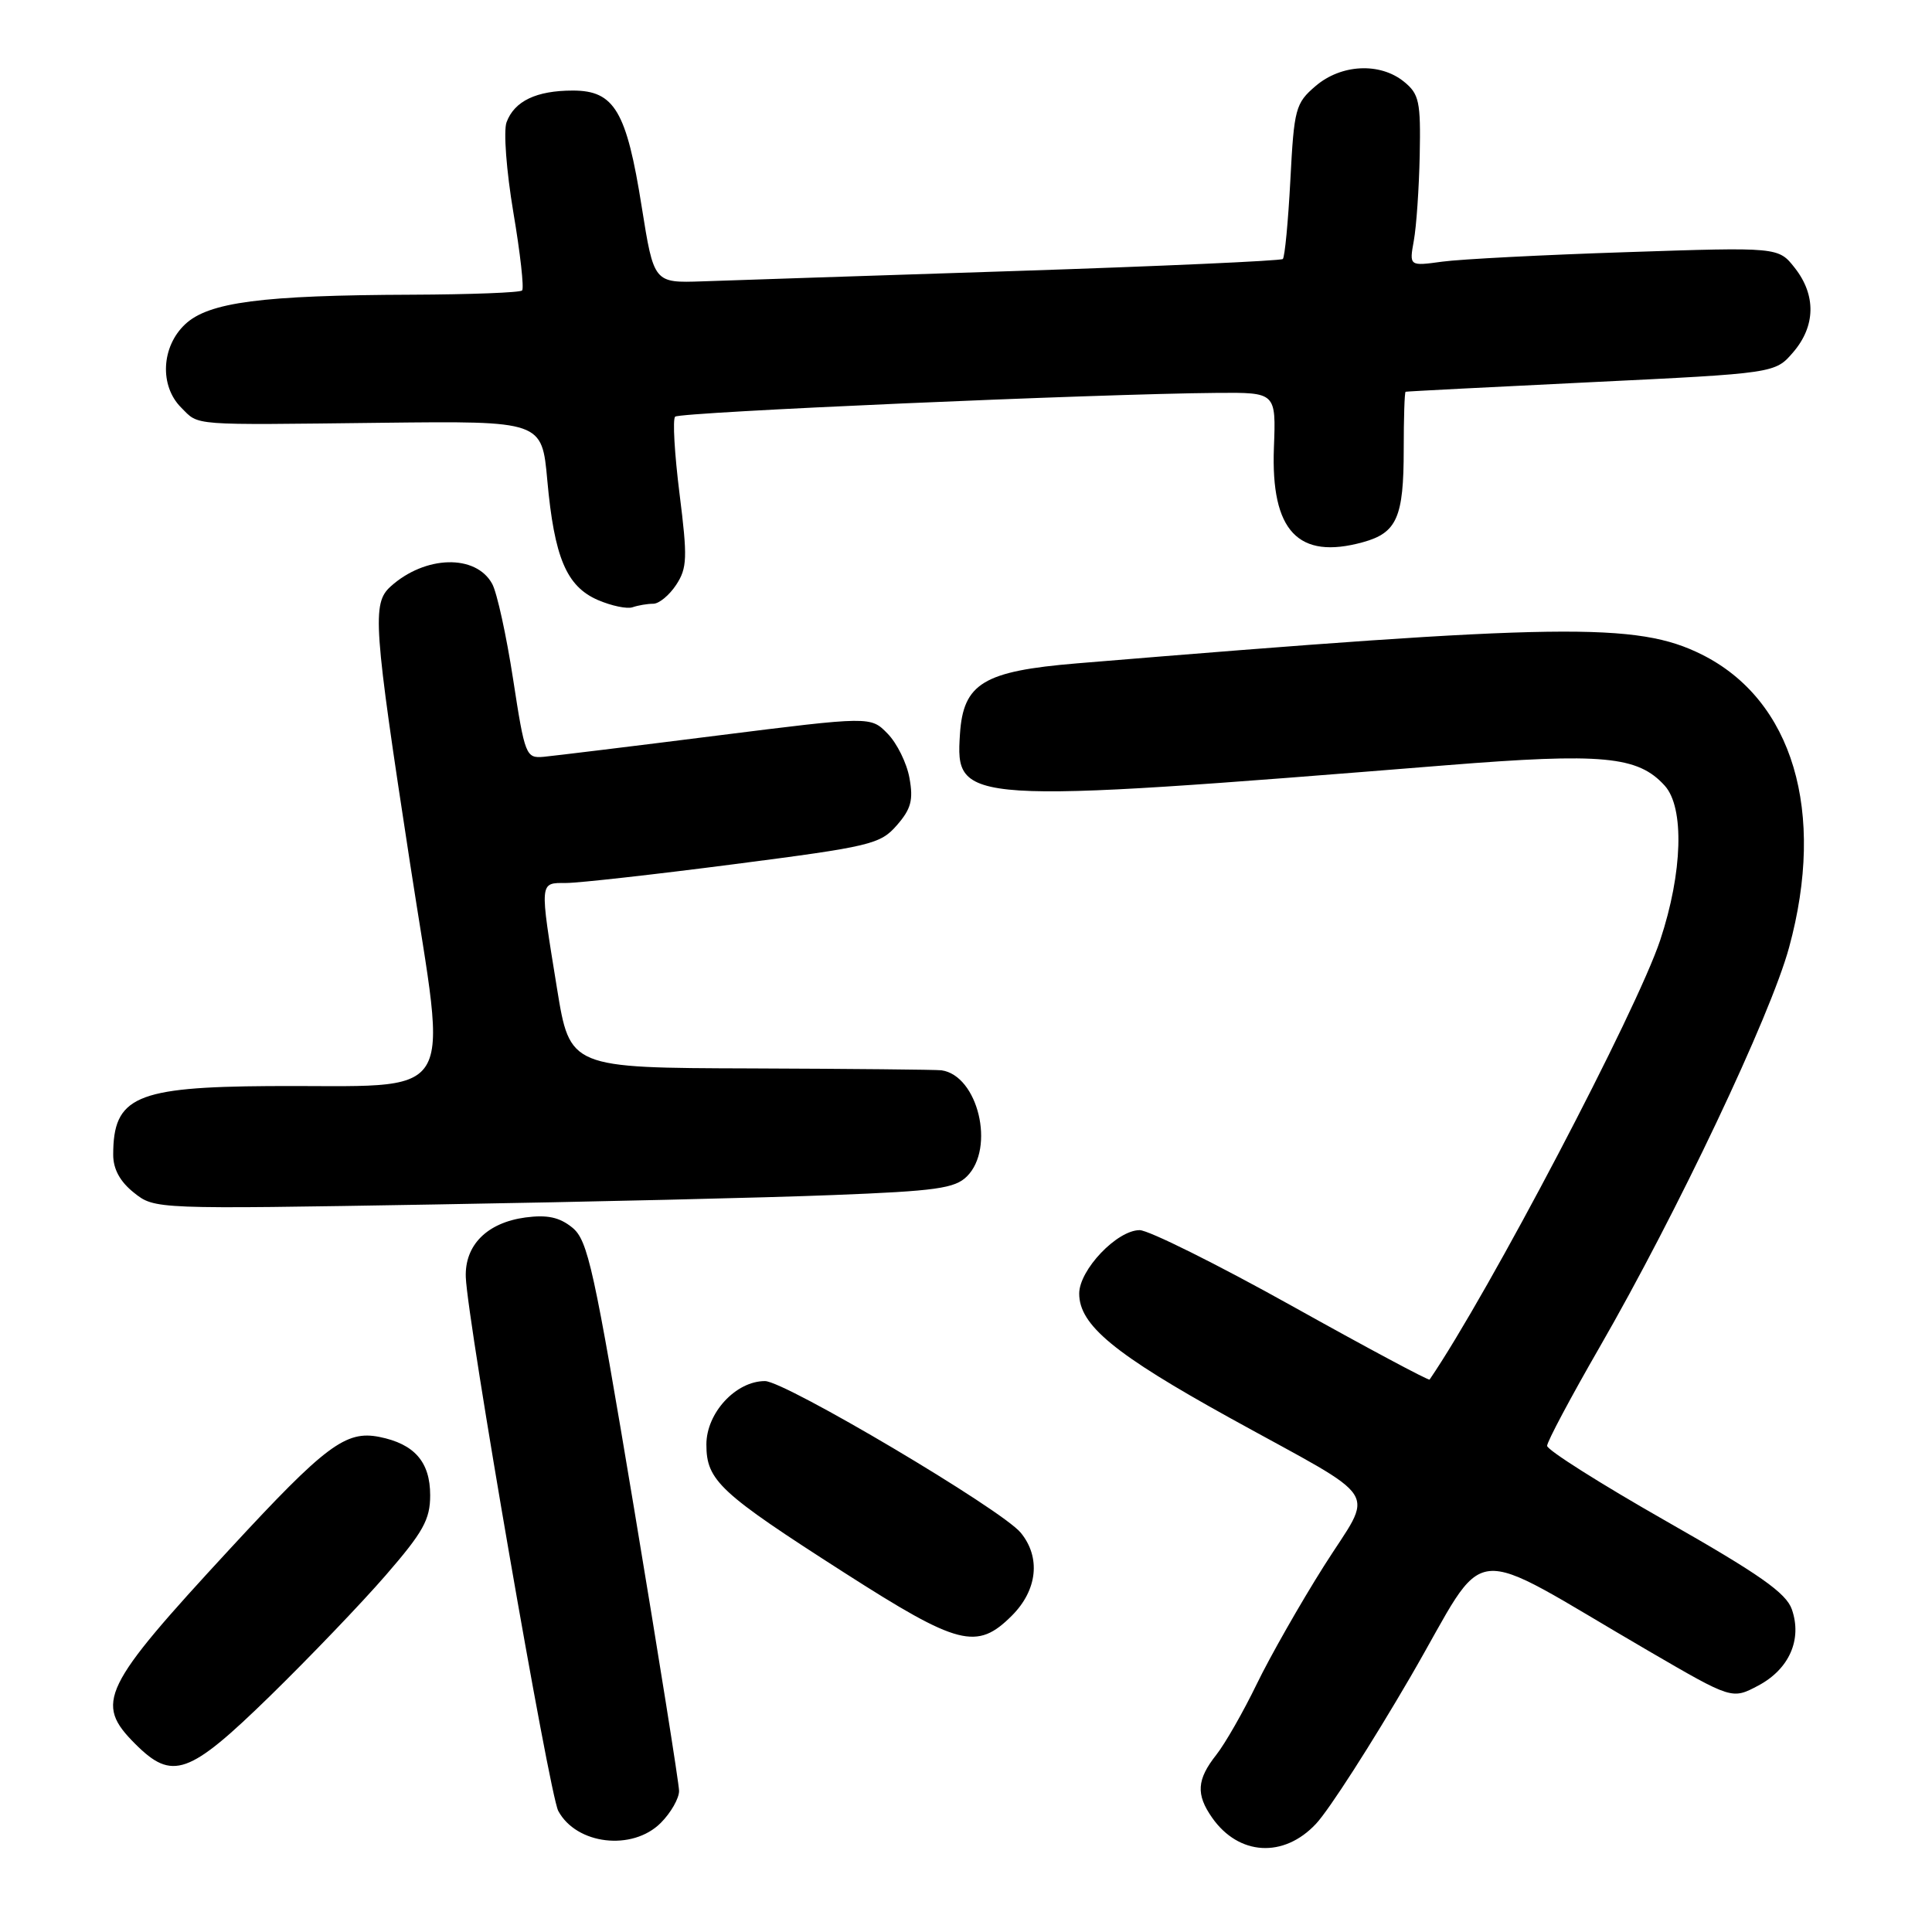 <?xml version="1.0" encoding="UTF-8" standalone="no"?>
<!DOCTYPE svg PUBLIC "-//W3C//DTD SVG 1.1//EN" "http://www.w3.org/Graphics/SVG/1.1/DTD/svg11.dtd" >
<svg xmlns="http://www.w3.org/2000/svg" xmlns:xlink="http://www.w3.org/1999/xlink" version="1.1" viewBox="0 0 256 256">
 <g >
 <path fill="currentColor"
d=" M 174.38 241.66 C 176.10 239.83 181.73 231.06 186.90 222.18 C 197.55 203.86 193.57 204.29 218.50 218.79 C 229.50 225.19 229.50 225.19 232.98 223.35 C 237.08 221.17 238.82 217.24 237.43 213.25 C 236.68 211.08 233.15 208.60 220.74 201.54 C 212.08 196.61 205.00 192.13 205.00 191.58 C 205.00 191.03 208.13 185.15 211.95 178.52 C 222.23 160.68 234.60 134.60 237.06 125.55 C 241.97 107.56 237.56 92.75 225.50 86.73 C 216.90 82.44 206.99 82.58 142.68 87.90 C 130.32 88.93 127.64 90.54 127.20 97.26 C 126.59 106.52 127.30 106.57 191.64 101.40 C 212.37 99.74 217.04 100.18 220.59 104.11 C 223.21 107.01 222.96 115.60 219.99 124.56 C 216.87 133.96 197.26 171.33 189.43 182.80 C 189.32 182.97 181.11 178.58 171.20 173.05 C 161.28 167.52 152.19 163.00 151.01 163.00 C 148.01 163.00 143.00 168.26 143.00 171.41 C 143.00 175.58 147.66 179.42 163.00 187.90 C 183.56 199.26 182.10 196.95 175.42 207.52 C 172.30 212.46 168.30 219.49 166.53 223.14 C 164.76 226.79 162.35 231.02 161.16 232.53 C 158.58 235.80 158.45 237.77 160.61 240.85 C 164.14 245.89 170.10 246.24 174.38 241.66 Z  M 87.55 241.55 C 88.90 240.20 89.99 238.28 89.98 237.30 C 89.97 236.31 87.29 219.53 84.04 200.01 C 78.70 167.98 77.90 164.34 75.83 162.66 C 74.13 161.28 72.51 160.94 69.62 161.32 C 64.54 162.01 61.57 164.98 61.72 169.23 C 61.94 175.11 72.79 237.73 73.97 239.95 C 76.37 244.43 83.79 245.30 87.55 241.55 Z  M 35.76 224.75 C 40.97 219.66 47.89 212.45 51.12 208.72 C 56.08 203.00 57.00 201.35 57.00 198.13 C 57.00 193.72 54.92 191.33 50.27 190.40 C 45.82 189.51 43.13 191.53 30.50 205.20 C 13.47 223.63 12.49 225.65 17.92 231.08 C 22.84 236.00 25.01 235.23 35.76 224.75 Z  M 134.08 214.08 C 137.47 210.69 137.93 206.35 135.25 203.09 C 132.72 200.01 104.02 183.00 101.36 183.00 C 97.50 183.00 93.60 187.22 93.60 191.40 C 93.60 196.19 95.34 197.80 111.91 208.41 C 127.01 218.08 129.45 218.71 134.08 214.08 Z  M 110.38 158.35 C 124.04 157.82 126.53 157.47 128.13 155.87 C 131.90 152.10 129.59 142.51 124.75 141.82 C 124.06 141.73 112.70 141.62 99.51 141.57 C 75.52 141.50 75.52 141.50 73.81 131.00 C 71.48 116.63 71.45 117.00 75.02 117.00 C 76.68 117.00 86.69 115.88 97.27 114.51 C 115.37 112.17 116.64 111.87 118.83 109.36 C 120.72 107.20 121.04 106.01 120.51 103.10 C 120.16 101.12 118.85 98.47 117.61 97.21 C 115.37 94.91 115.37 94.91 94.93 97.48 C 83.70 98.90 73.40 100.15 72.05 100.28 C 69.69 100.49 69.55 100.15 67.99 90.00 C 67.10 84.22 65.86 78.54 65.22 77.37 C 63.06 73.40 56.33 73.58 51.75 77.72 C 49.28 79.96 49.48 82.79 54.35 114.50 C 59.30 146.73 61.19 143.75 35.70 143.91 C 17.96 144.03 15.00 145.33 15.00 153.01 C 15.00 154.92 15.91 156.58 17.75 158.04 C 20.50 160.23 20.50 160.23 57.50 159.60 C 77.85 159.26 101.65 158.70 110.38 158.35 Z  M 86.56 80.00 C 87.33 80.00 88.69 78.87 89.60 77.49 C 91.06 75.26 91.11 73.91 90.04 65.41 C 89.38 60.14 89.11 55.55 89.46 55.21 C 90.06 54.61 145.25 52.19 161.29 52.06 C 169.08 52.00 169.08 52.00 168.80 59.31 C 168.38 70.37 172.01 74.22 180.61 71.84 C 185.10 70.60 186.00 68.54 186.00 59.57 C 186.00 55.40 186.11 51.96 186.25 51.91 C 186.39 51.86 197.46 51.29 210.86 50.64 C 235.21 49.46 235.21 49.46 237.61 46.67 C 240.58 43.21 240.66 39.11 237.82 35.50 C 235.65 32.74 235.65 32.74 215.57 33.41 C 204.53 33.77 193.53 34.34 191.11 34.67 C 186.73 35.27 186.73 35.27 187.34 31.88 C 187.68 30.02 188.03 24.93 188.12 20.57 C 188.26 13.45 188.05 12.46 186.03 10.82 C 182.84 8.24 177.70 8.50 174.31 11.41 C 171.66 13.68 171.47 14.40 170.98 23.85 C 170.69 29.37 170.24 34.08 169.98 34.32 C 169.72 34.56 153.75 35.28 134.50 35.91 C 115.25 36.54 96.61 37.15 93.07 37.28 C 86.64 37.50 86.64 37.50 85.03 27.40 C 83.02 14.71 81.41 12.00 75.91 12.00 C 71.07 12.00 68.16 13.39 67.12 16.20 C 66.70 17.35 67.10 22.65 68.02 28.13 C 68.94 33.55 69.46 38.21 69.18 38.49 C 68.90 38.77 62.33 39.02 54.58 39.05 C 34.67 39.12 27.65 40.04 24.53 42.97 C 21.37 45.94 21.12 51.12 24.00 54.00 C 26.44 56.44 24.90 56.32 50.65 56.02 C 71.81 55.78 71.81 55.78 72.52 63.64 C 73.45 73.88 75.06 77.69 79.21 79.50 C 81.02 80.28 83.10 80.72 83.83 80.46 C 84.56 80.21 85.79 80.00 86.56 80.00 Z "/>
</g>
</svg>